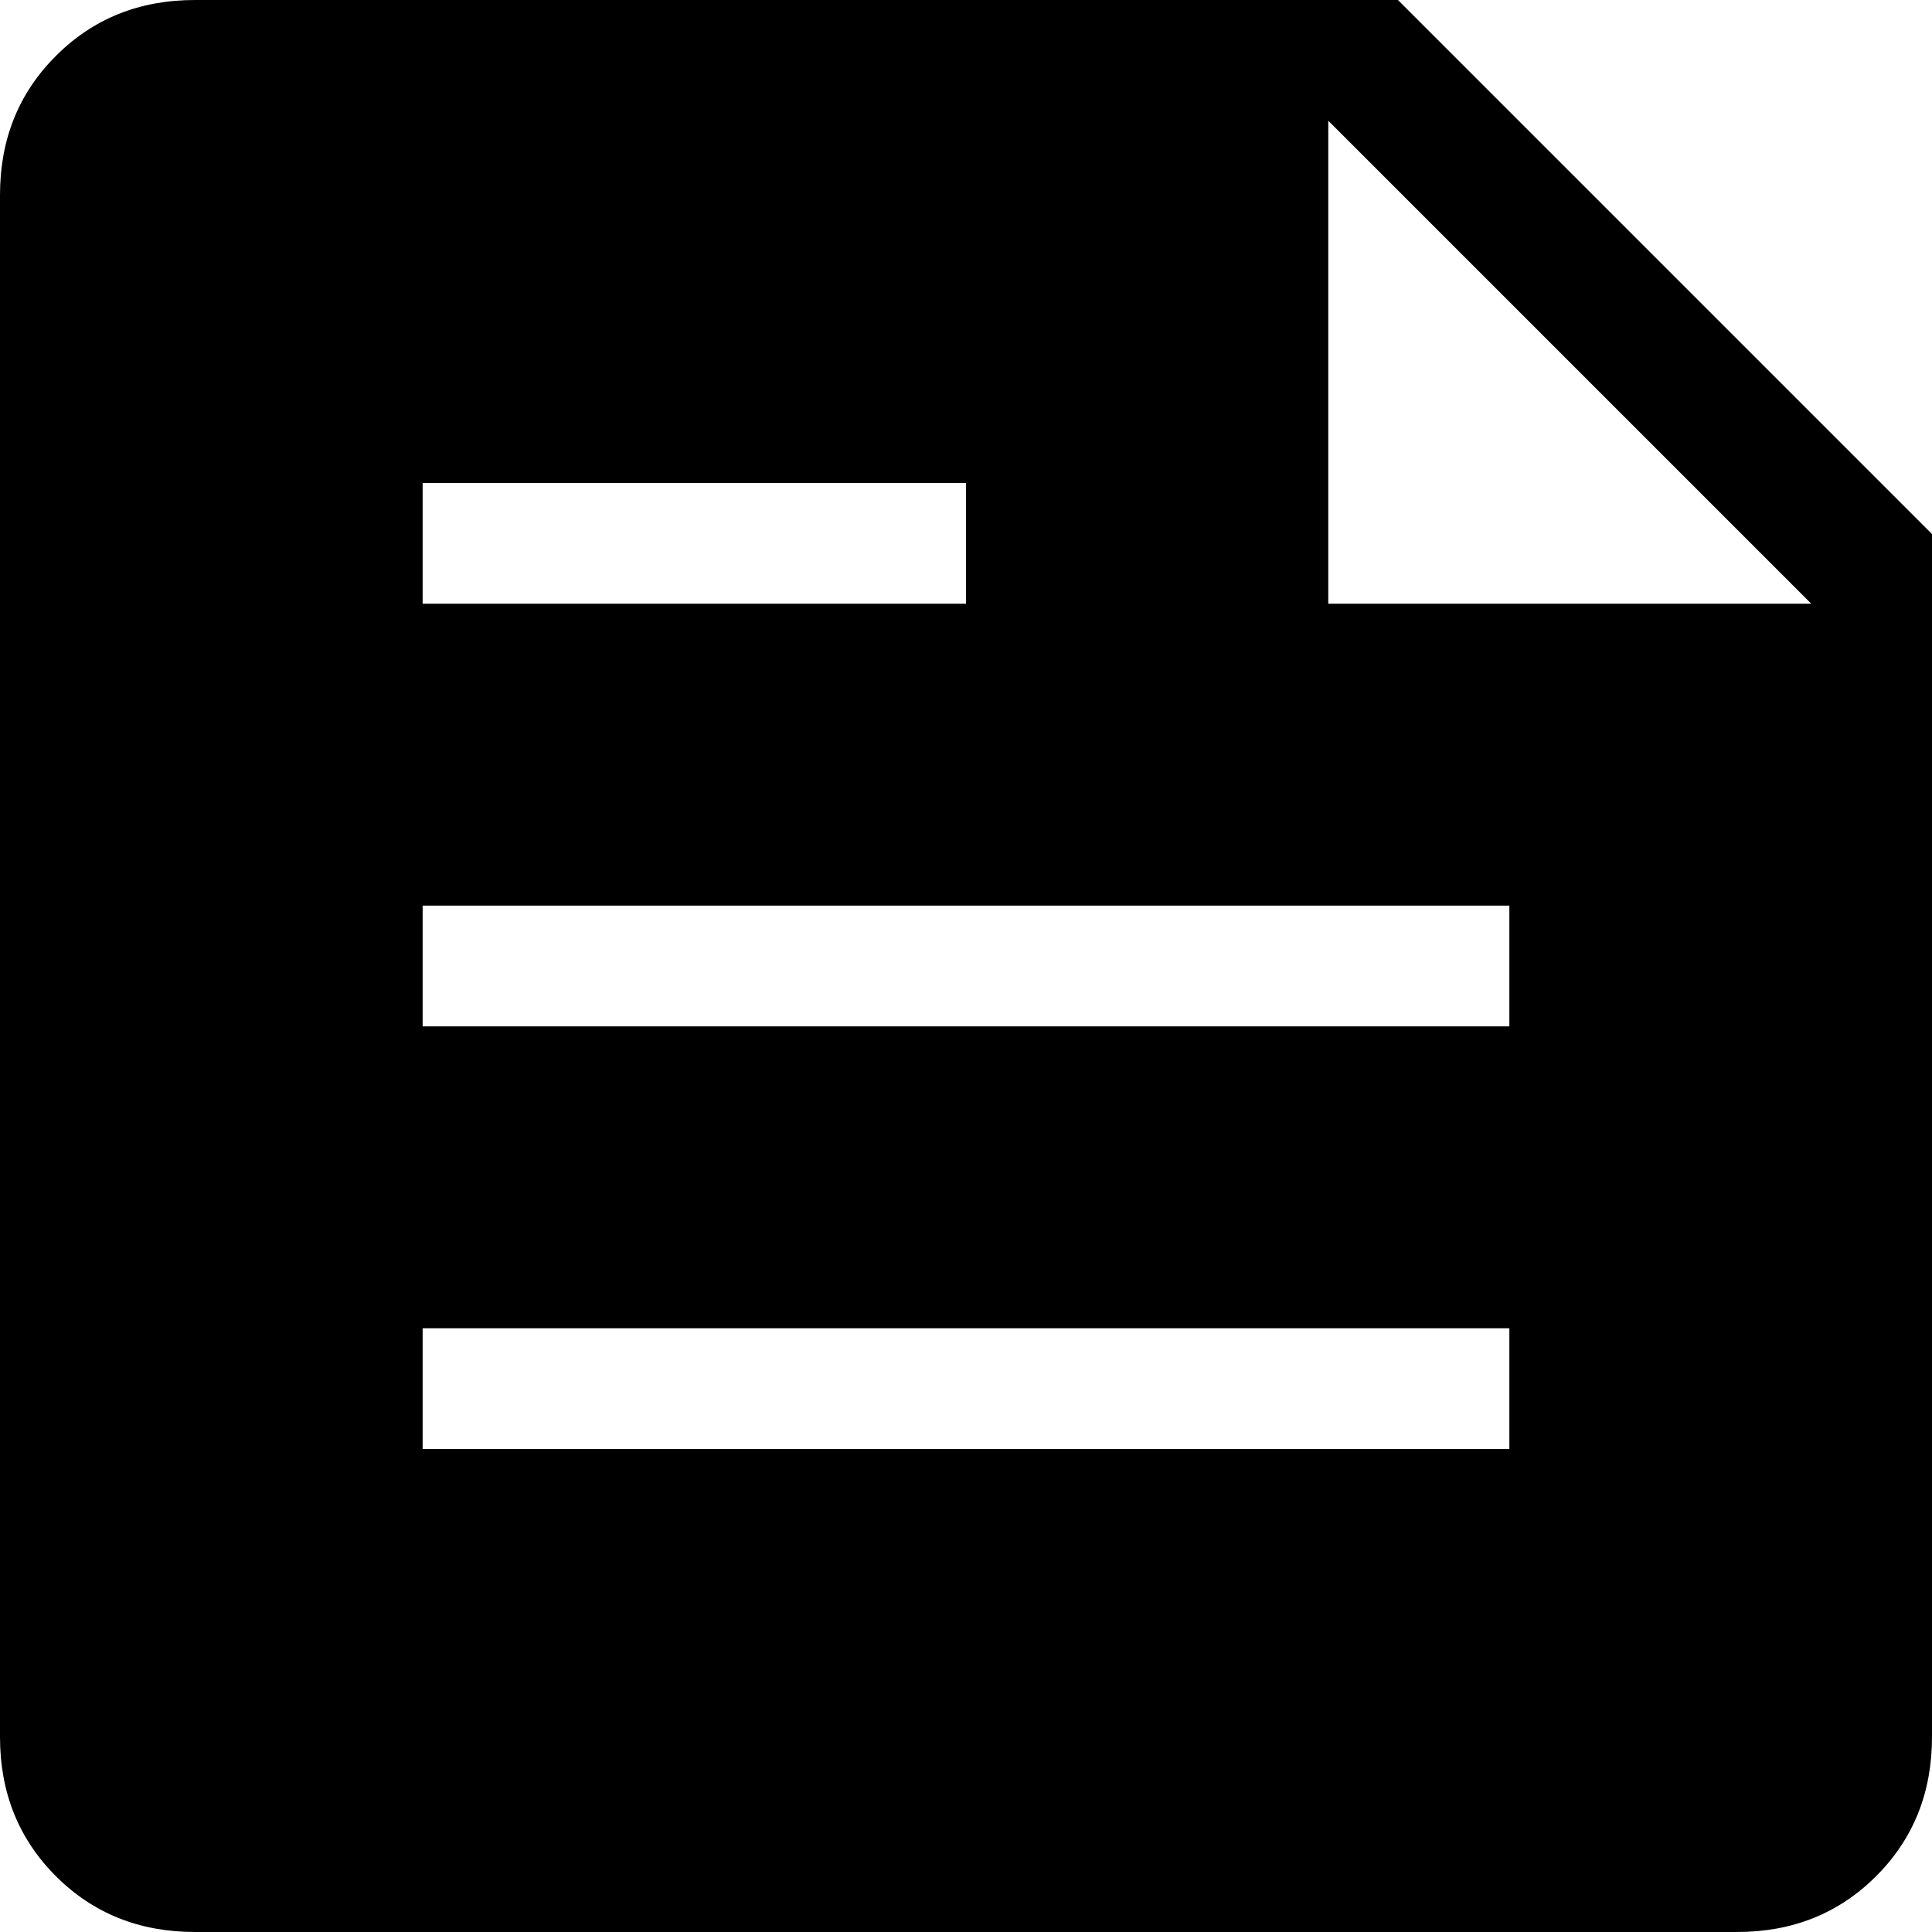<svg width="33" height="33" viewBox="0 0 33 33" fill="none" xmlns="http://www.w3.org/2000/svg">
<path d="M3.331 33C2.382 33 1.59 32.682 0.955 32.047C0.318 31.41 0 30.618 0 29.669V3.331C0 2.382 0.318 1.59 0.955 0.955C1.59 0.318 2.382 0 3.331 0H23.878L33 9.122V29.669C33 30.618 32.682 31.41 32.047 32.045C31.41 32.682 30.618 33 29.669 33H3.331ZM7.219 24.75H25.781V22.688H7.219V24.75ZM7.219 17.531H25.781V15.469H7.219V17.531ZM22.688 10.312H30.938L22.688 2.062V10.312ZM7.219 10.312H16.5V8.25H7.219V10.312Z" fill="black"/>
</svg>
